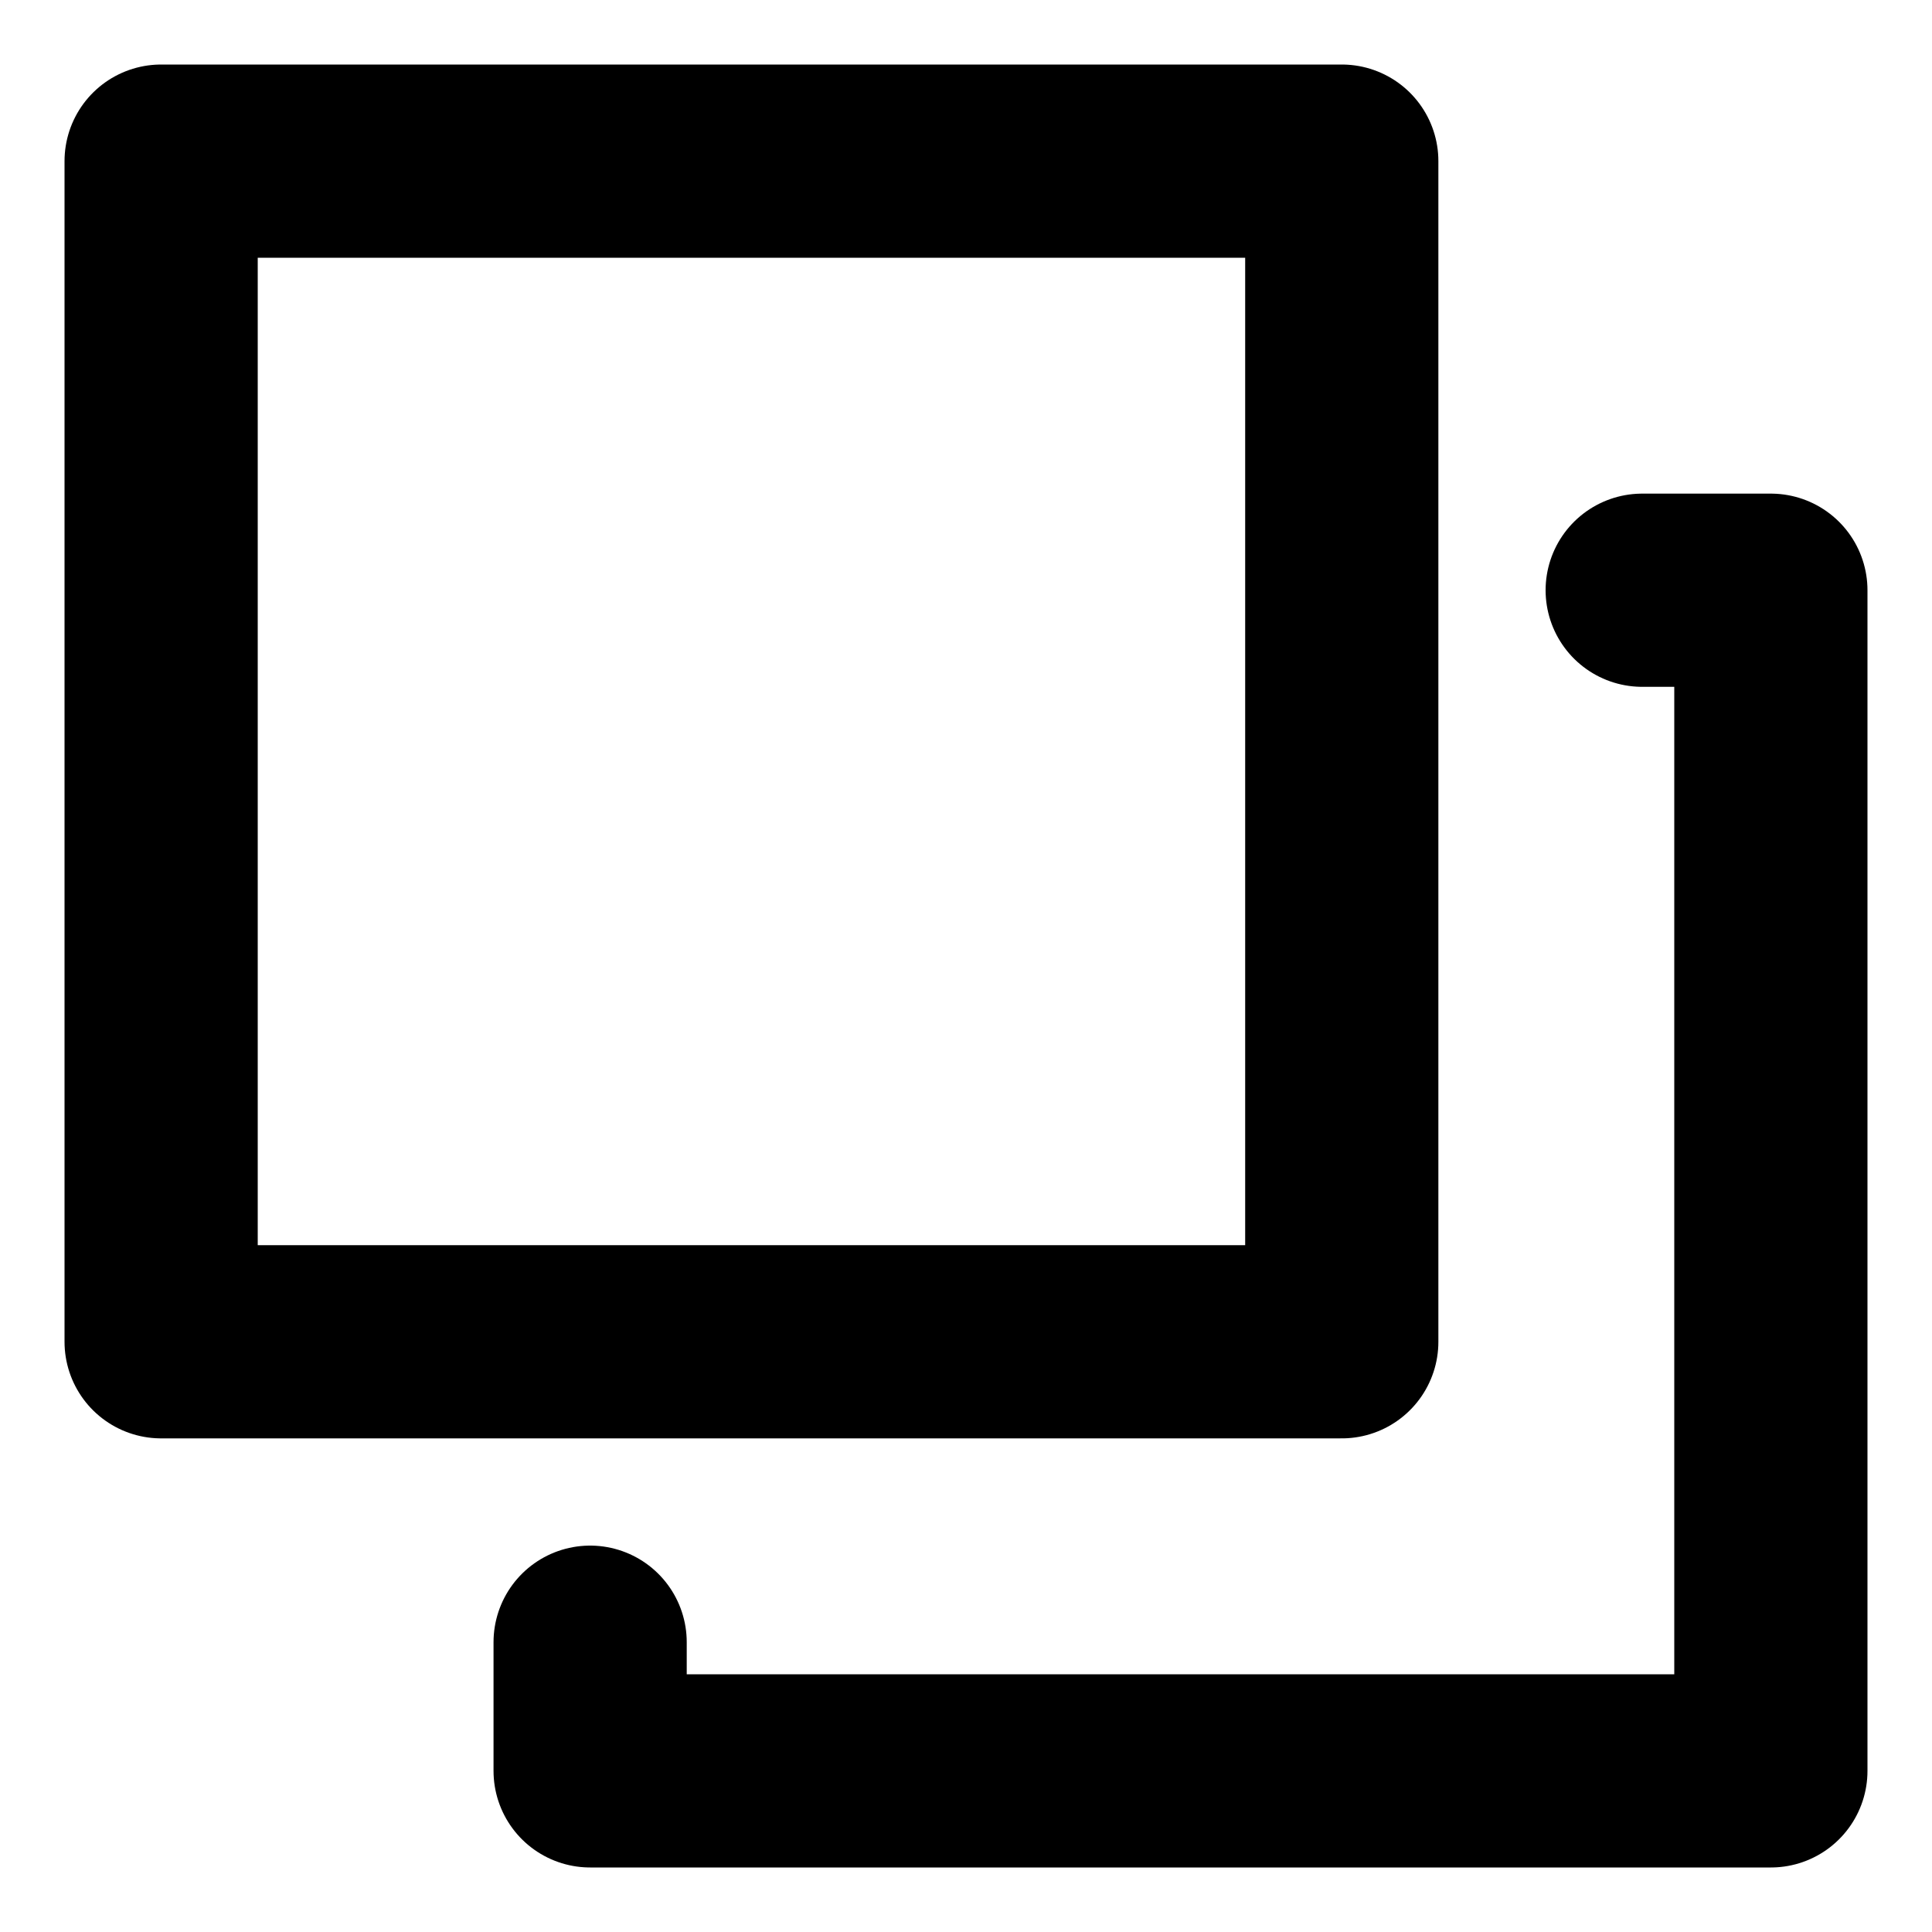 <svg xmlns="http://www.w3.org/2000/svg" xmlns:xlink="http://www.w3.org/1999/xlink" viewBox="0 0 20 20">
  <g id="ss9734463342_1">
    <path d="M 0 0 L 20 0 L 20 20 L 0 20 Z" fill="transparent"></path>
    <path d="M 13.89 1.668 L 1.668 1.668 L 1.668 13.89 L 13.89 13.89 Z" 
          fill="transparent" 
          stroke-width="2" 
          stroke="rgb(0, 0, 0)" 
          stroke-linecap="round" 
          stroke-linejoin="round"></path>
    <path d="M 17 6.11 L 18.332 6.11 L 18.332 18.332 L 6.109 18.332 L 6.109 17" 
          fill="transparent" 
          stroke-width="2" 
          stroke="rgb(0, 0, 0)" 
          stroke-linecap="round" 
          stroke-linejoin="round"></path>
  </g>
</svg>
